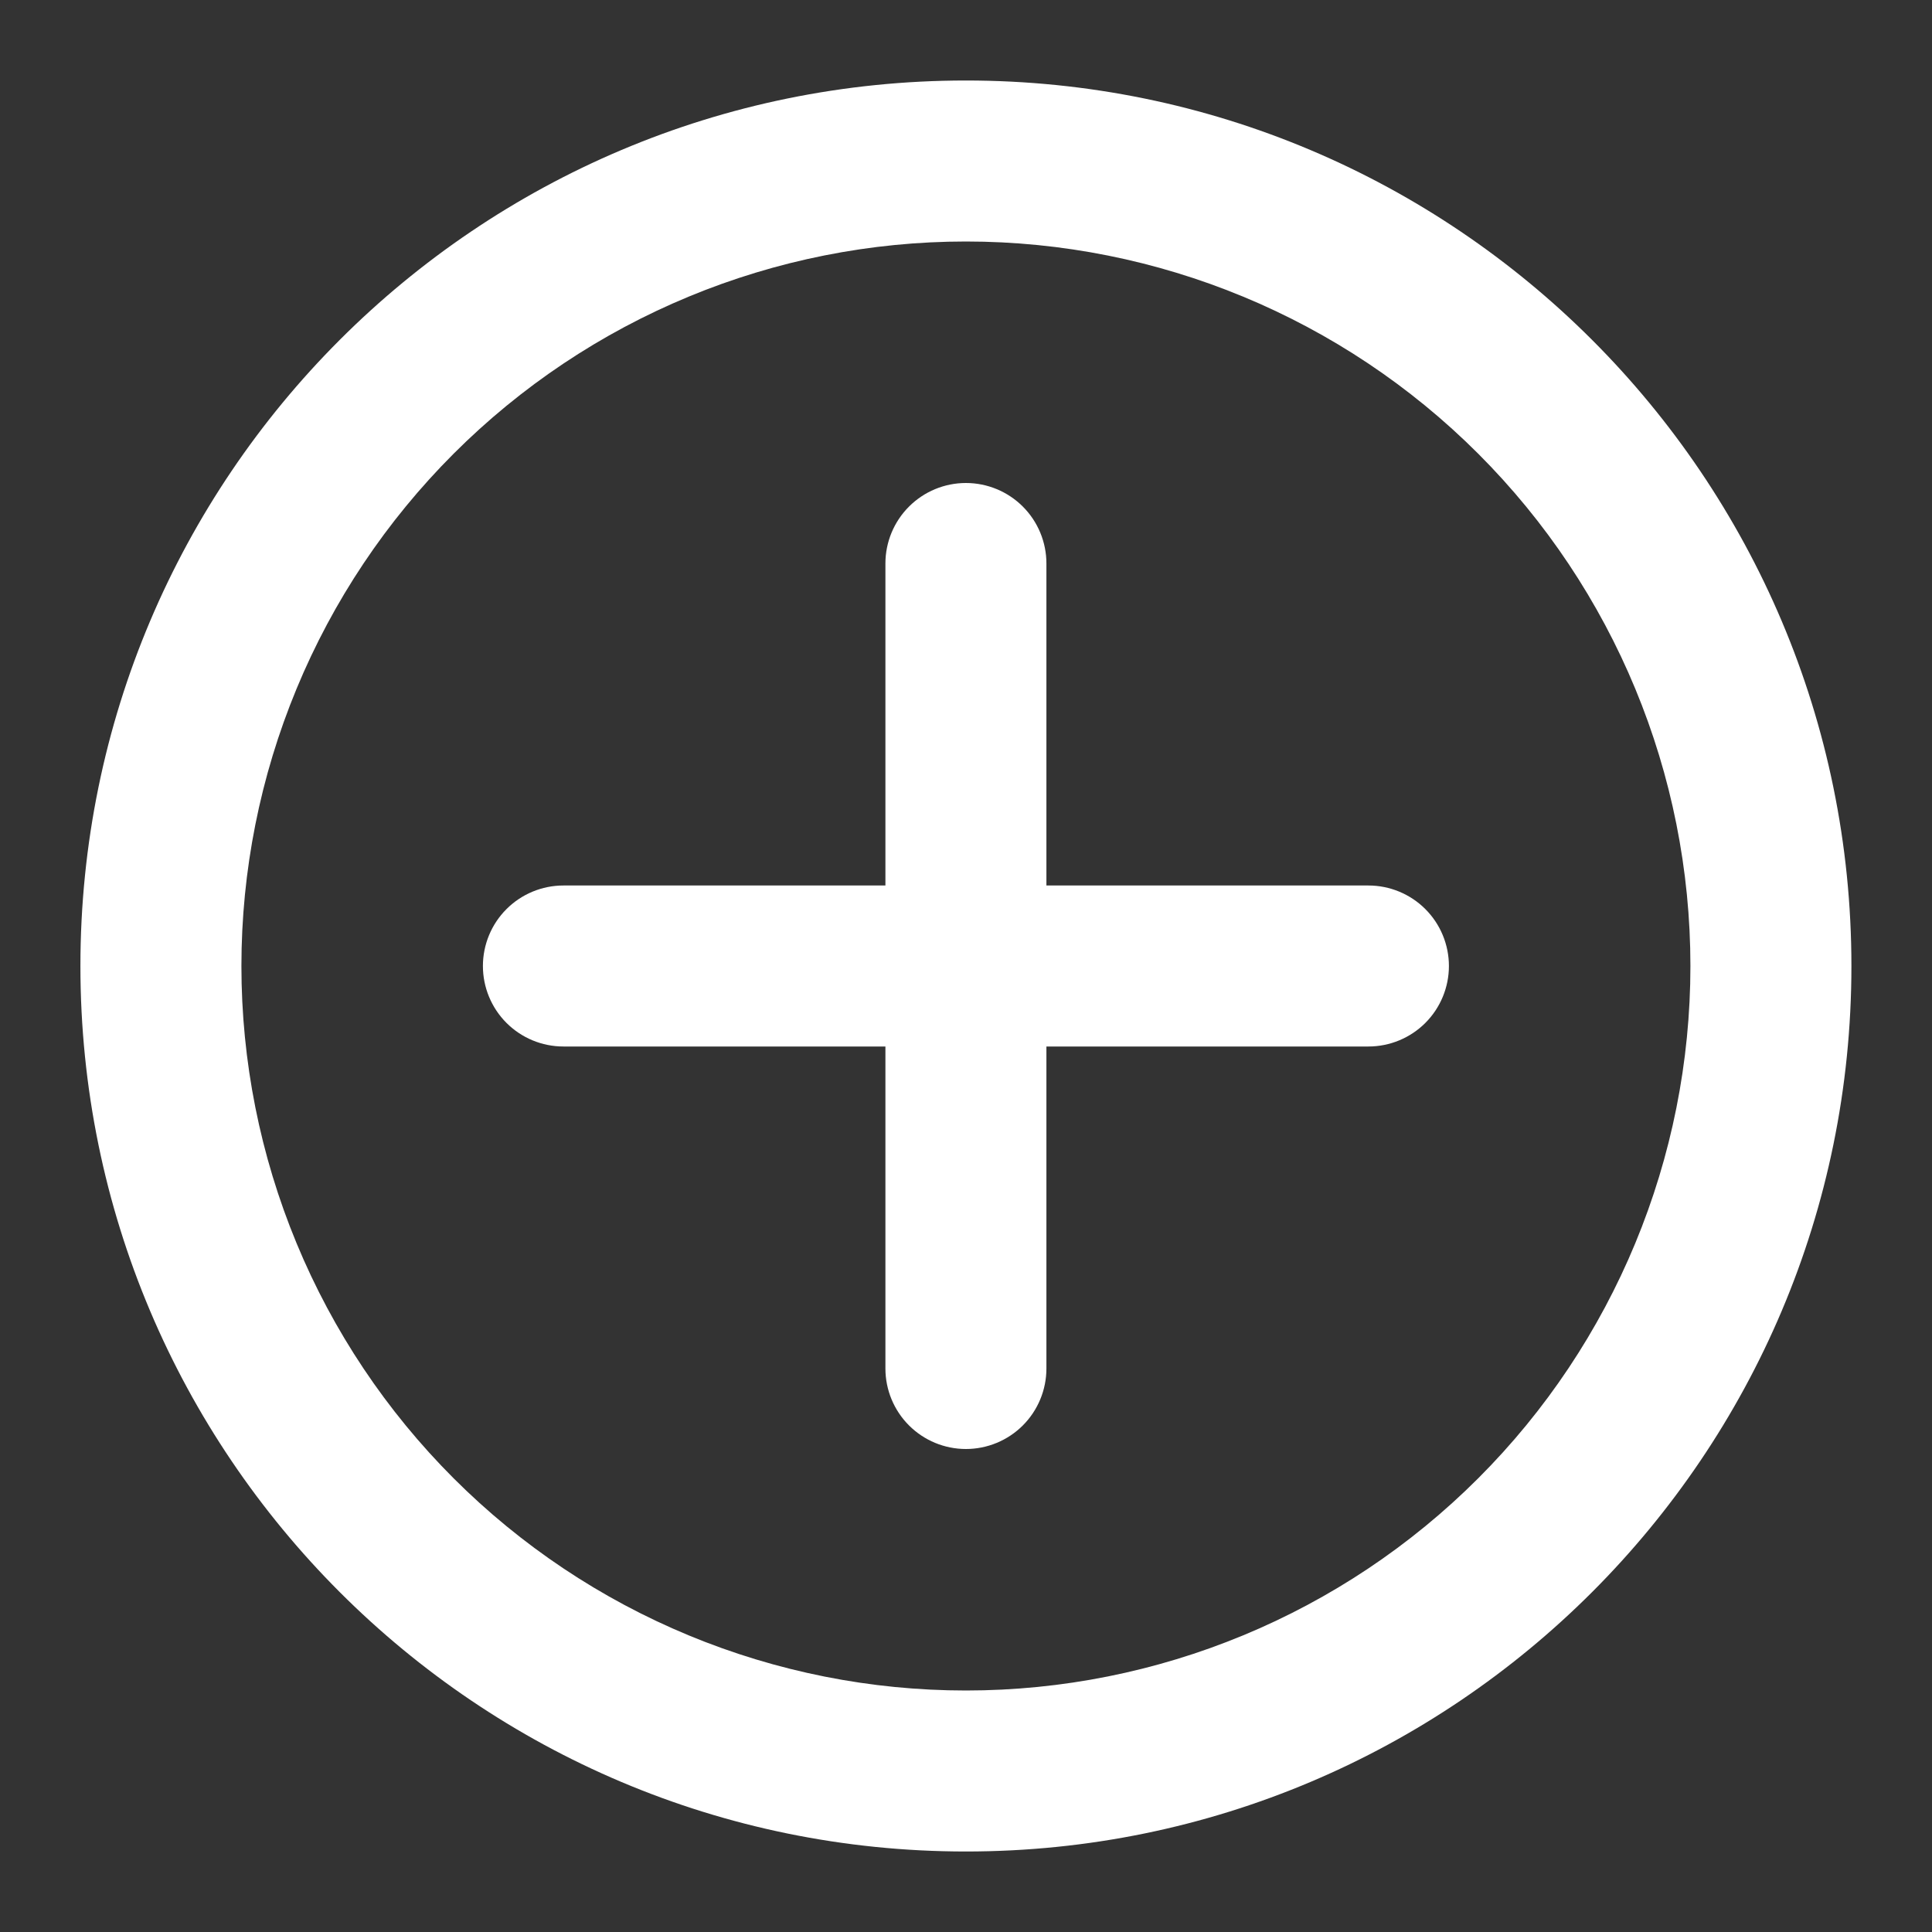 <svg width="135" height="135" viewBox="0 0 135 135" fill="none" xmlns="http://www.w3.org/2000/svg">
<rect x="0" y="0" width="135" height="135" fill="#333333" stroke="none"/>
<path d="M67.494 16.875C60.846 16.875 54.263 18.184 48.121 20.729C41.979 23.273 36.398 27.002 31.697 31.703C26.996 36.404 23.267 41.984 20.723 48.127C18.179 54.269 16.869 60.852 16.869 67.5C16.869 74.148 18.179 80.731 20.723 86.873C23.267 93.016 26.996 98.596 31.697 103.297C36.398 107.998 41.979 111.727 48.121 114.271C54.263 116.816 60.846 118.125 67.494 118.125C80.921 118.125 93.797 112.791 103.291 103.297C112.785 93.803 118.119 80.927 118.119 67.5C118.119 54.073 112.785 41.197 103.291 31.703C93.797 22.209 80.921 16.875 67.494 16.875ZM5.619 67.5C5.619 33.328 33.322 5.625 67.494 5.625C101.666 5.625 129.369 33.328 129.369 67.5C129.369 101.672 101.666 129.375 67.494 129.375C33.322 129.375 5.619 101.672 5.619 67.5Z" fill="white"/>
<path d="M101.244 67.5C101.244 68.992 100.651 70.423 99.597 71.478C98.542 72.532 97.111 73.125 95.619 73.125H73.119V95.625C73.119 97.117 72.526 98.548 71.472 99.603C70.417 100.657 68.986 101.25 67.494 101.25C66.002 101.25 64.572 100.657 63.517 99.603C62.462 98.548 61.869 97.117 61.869 95.625V73.125H39.369C37.877 73.125 36.447 72.532 35.392 71.478C34.337 70.423 33.744 68.992 33.744 67.5C33.744 66.008 34.337 64.577 35.392 63.523C36.447 62.468 37.877 61.875 39.369 61.875H61.869V39.375C61.869 37.883 62.462 36.452 63.517 35.398C64.572 34.343 66.002 33.75 67.494 33.75C68.986 33.75 70.417 34.343 71.472 35.398C72.526 36.452 73.119 37.883 73.119 39.375V61.875H95.619C97.111 61.875 98.542 62.468 99.597 63.523C100.651 64.577 101.244 66.008 101.244 67.5Z" fill="white"/>
</svg>

